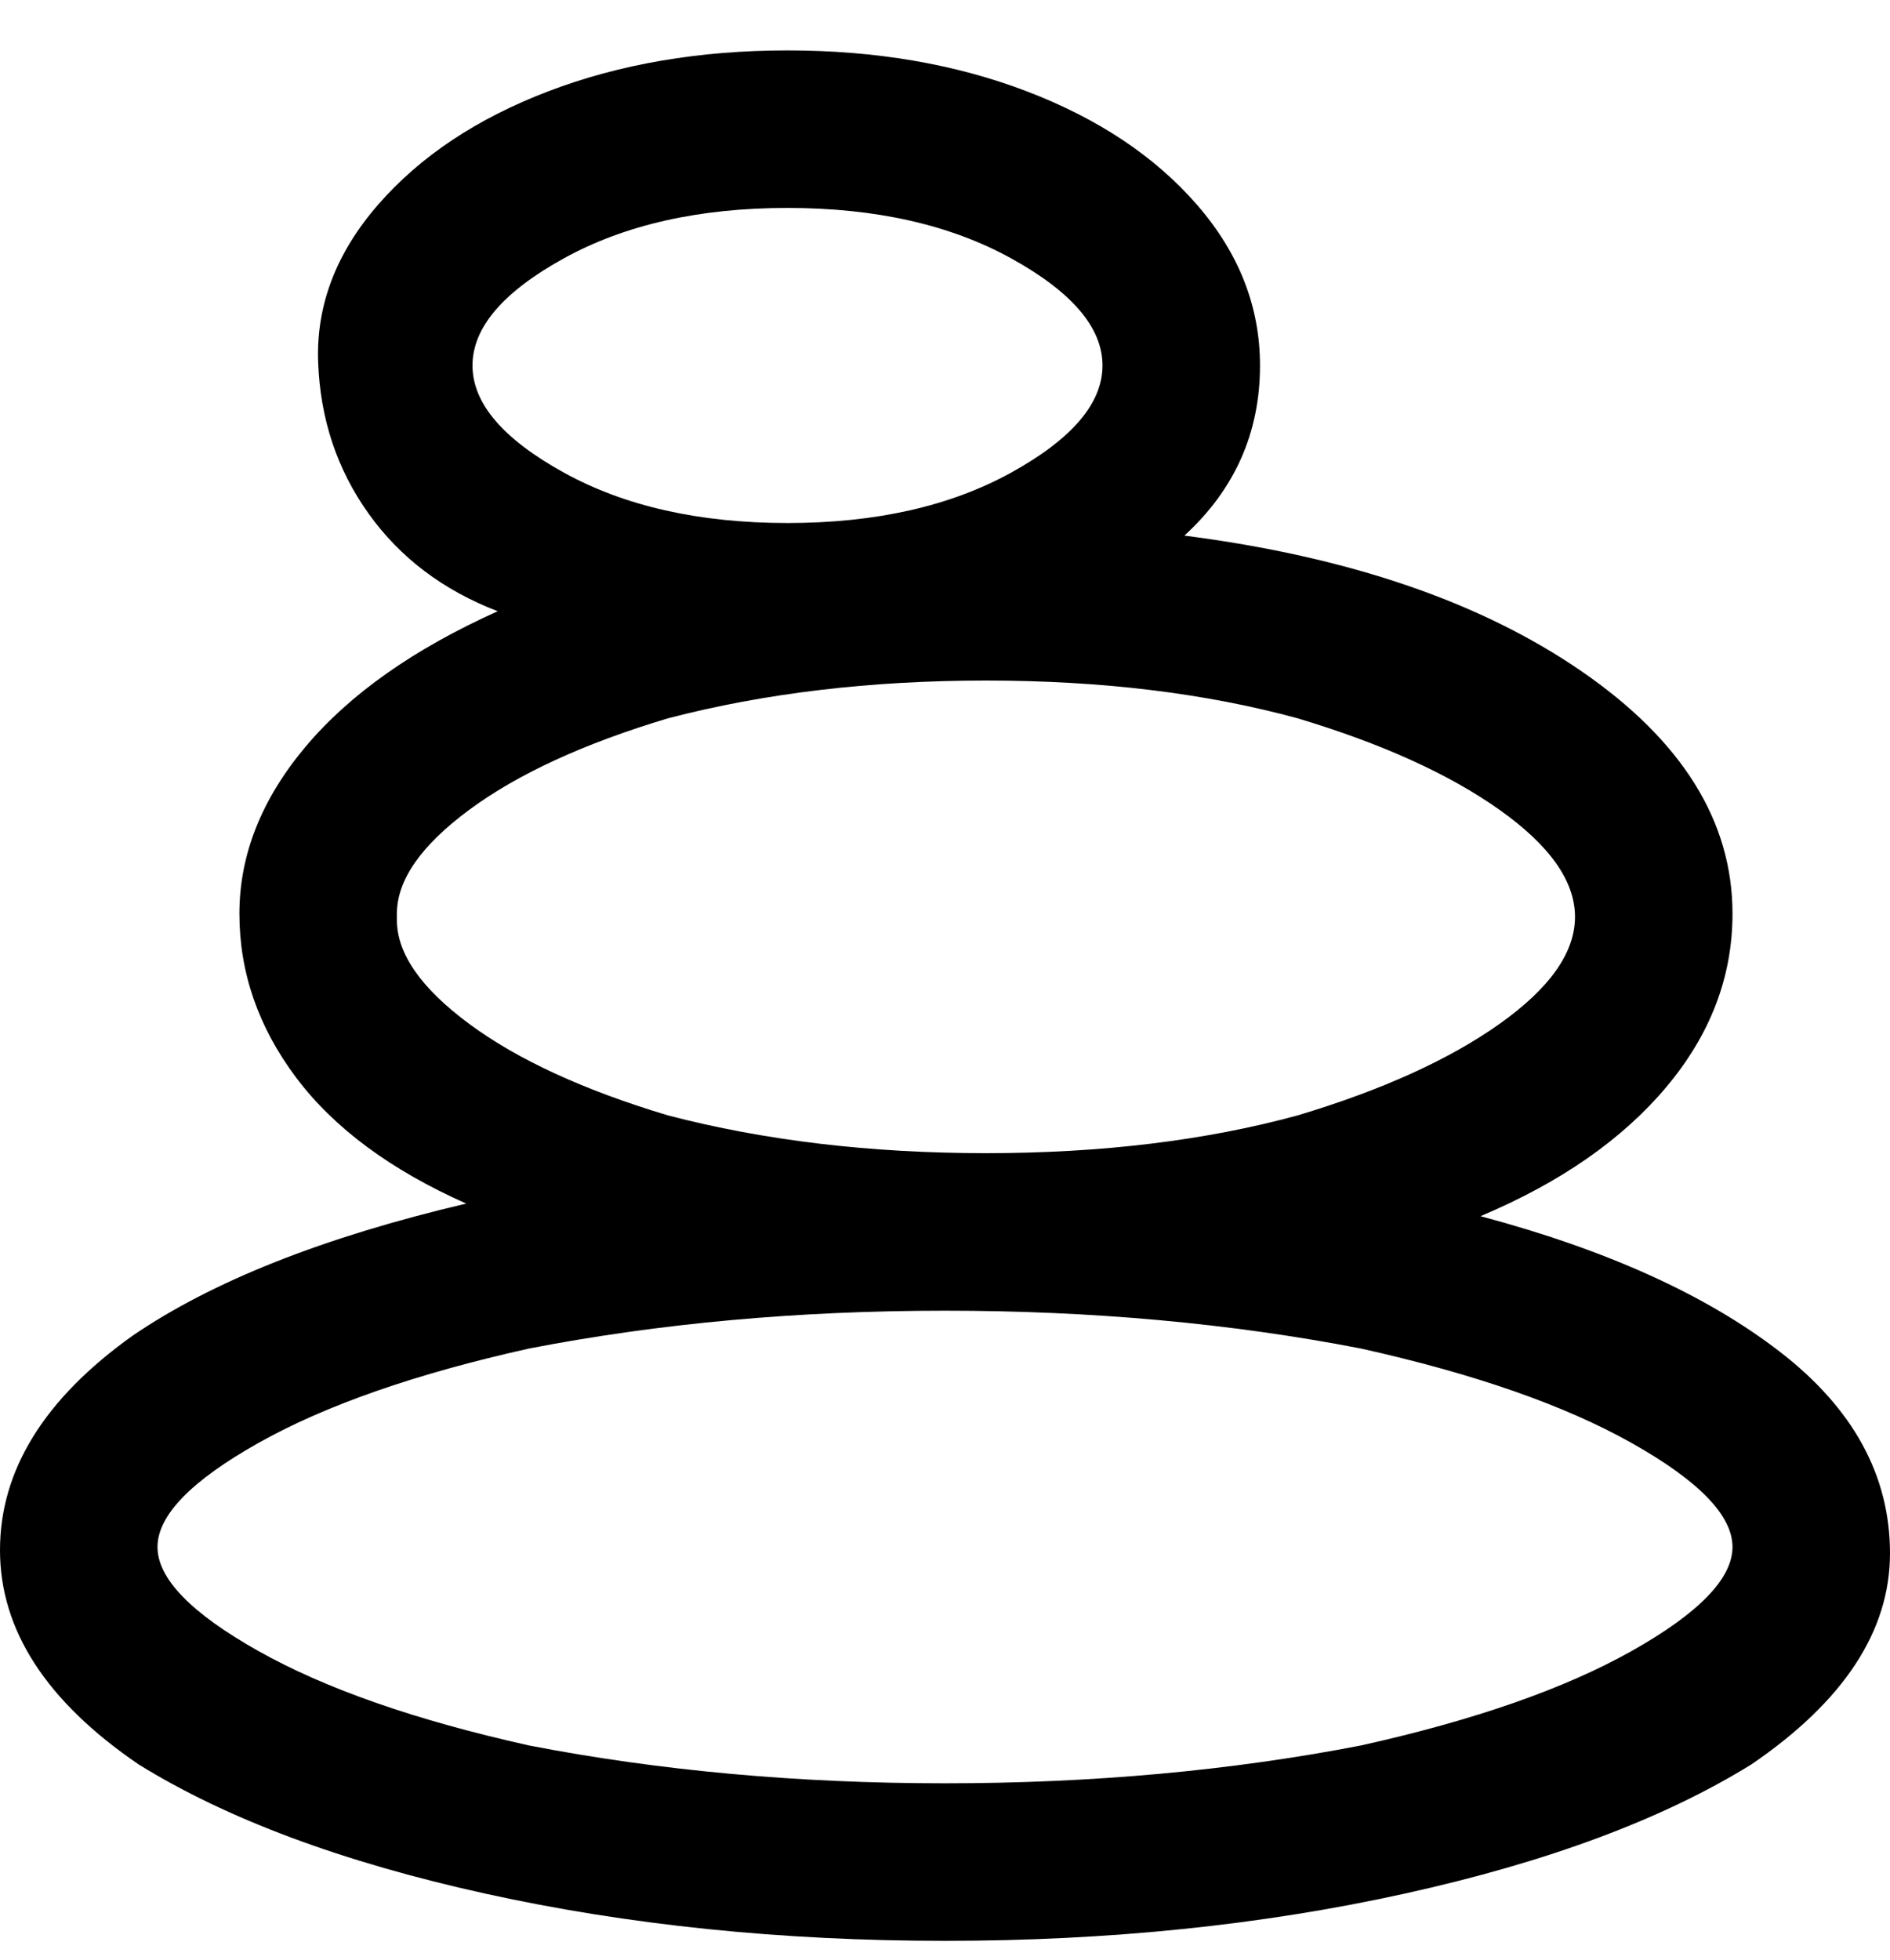 <svg viewBox="0 0 300 311" xmlns="http://www.w3.org/2000/svg"><path d="M235 193q19-8 29.5-20.5T275 145q0-22-24-38.5T188 85q12-11 12-27 0-14-10-25.5t-27-18Q146 8 125 8t-38 6.5q-17 6.5-27 18t-9.5 25q.5 13.5 8 24T79 97q-20 9-30.5 21.5T38 145q0 14 9 26t27 20q-34 8-53 21-21 15-21 34t22 34q21 13 55 20.5t73 7.5q39 0 73-7.5t55-20.5q22-15 22-33.5t-17.5-32Q265 201 235 193zM125 33q21 0 35.5 8T175 58q0 9-14.5 17T125 83q-21 0-35.5-8T75 58q0-9 14.5-17t35.5-8zM63 145q0-8 11.5-16.5T106 114q23-6 50.5-6t49.5 6q20 6 32 14.5t12 17q0 8.5-12 17T206 177q-22 6-49.5 6t-50.5-6q-20-6-31.5-14.5T63 146v-1zm87 138q-35 0-66-6-27-6-43-15t-16-16.5q0-7.5 16-16.5t43-15q31-6 66-6t66 6q27 6 43 15t16 16.5q0 7.5-16 16.5t-43 15q-31 6-66 6z"/></svg>